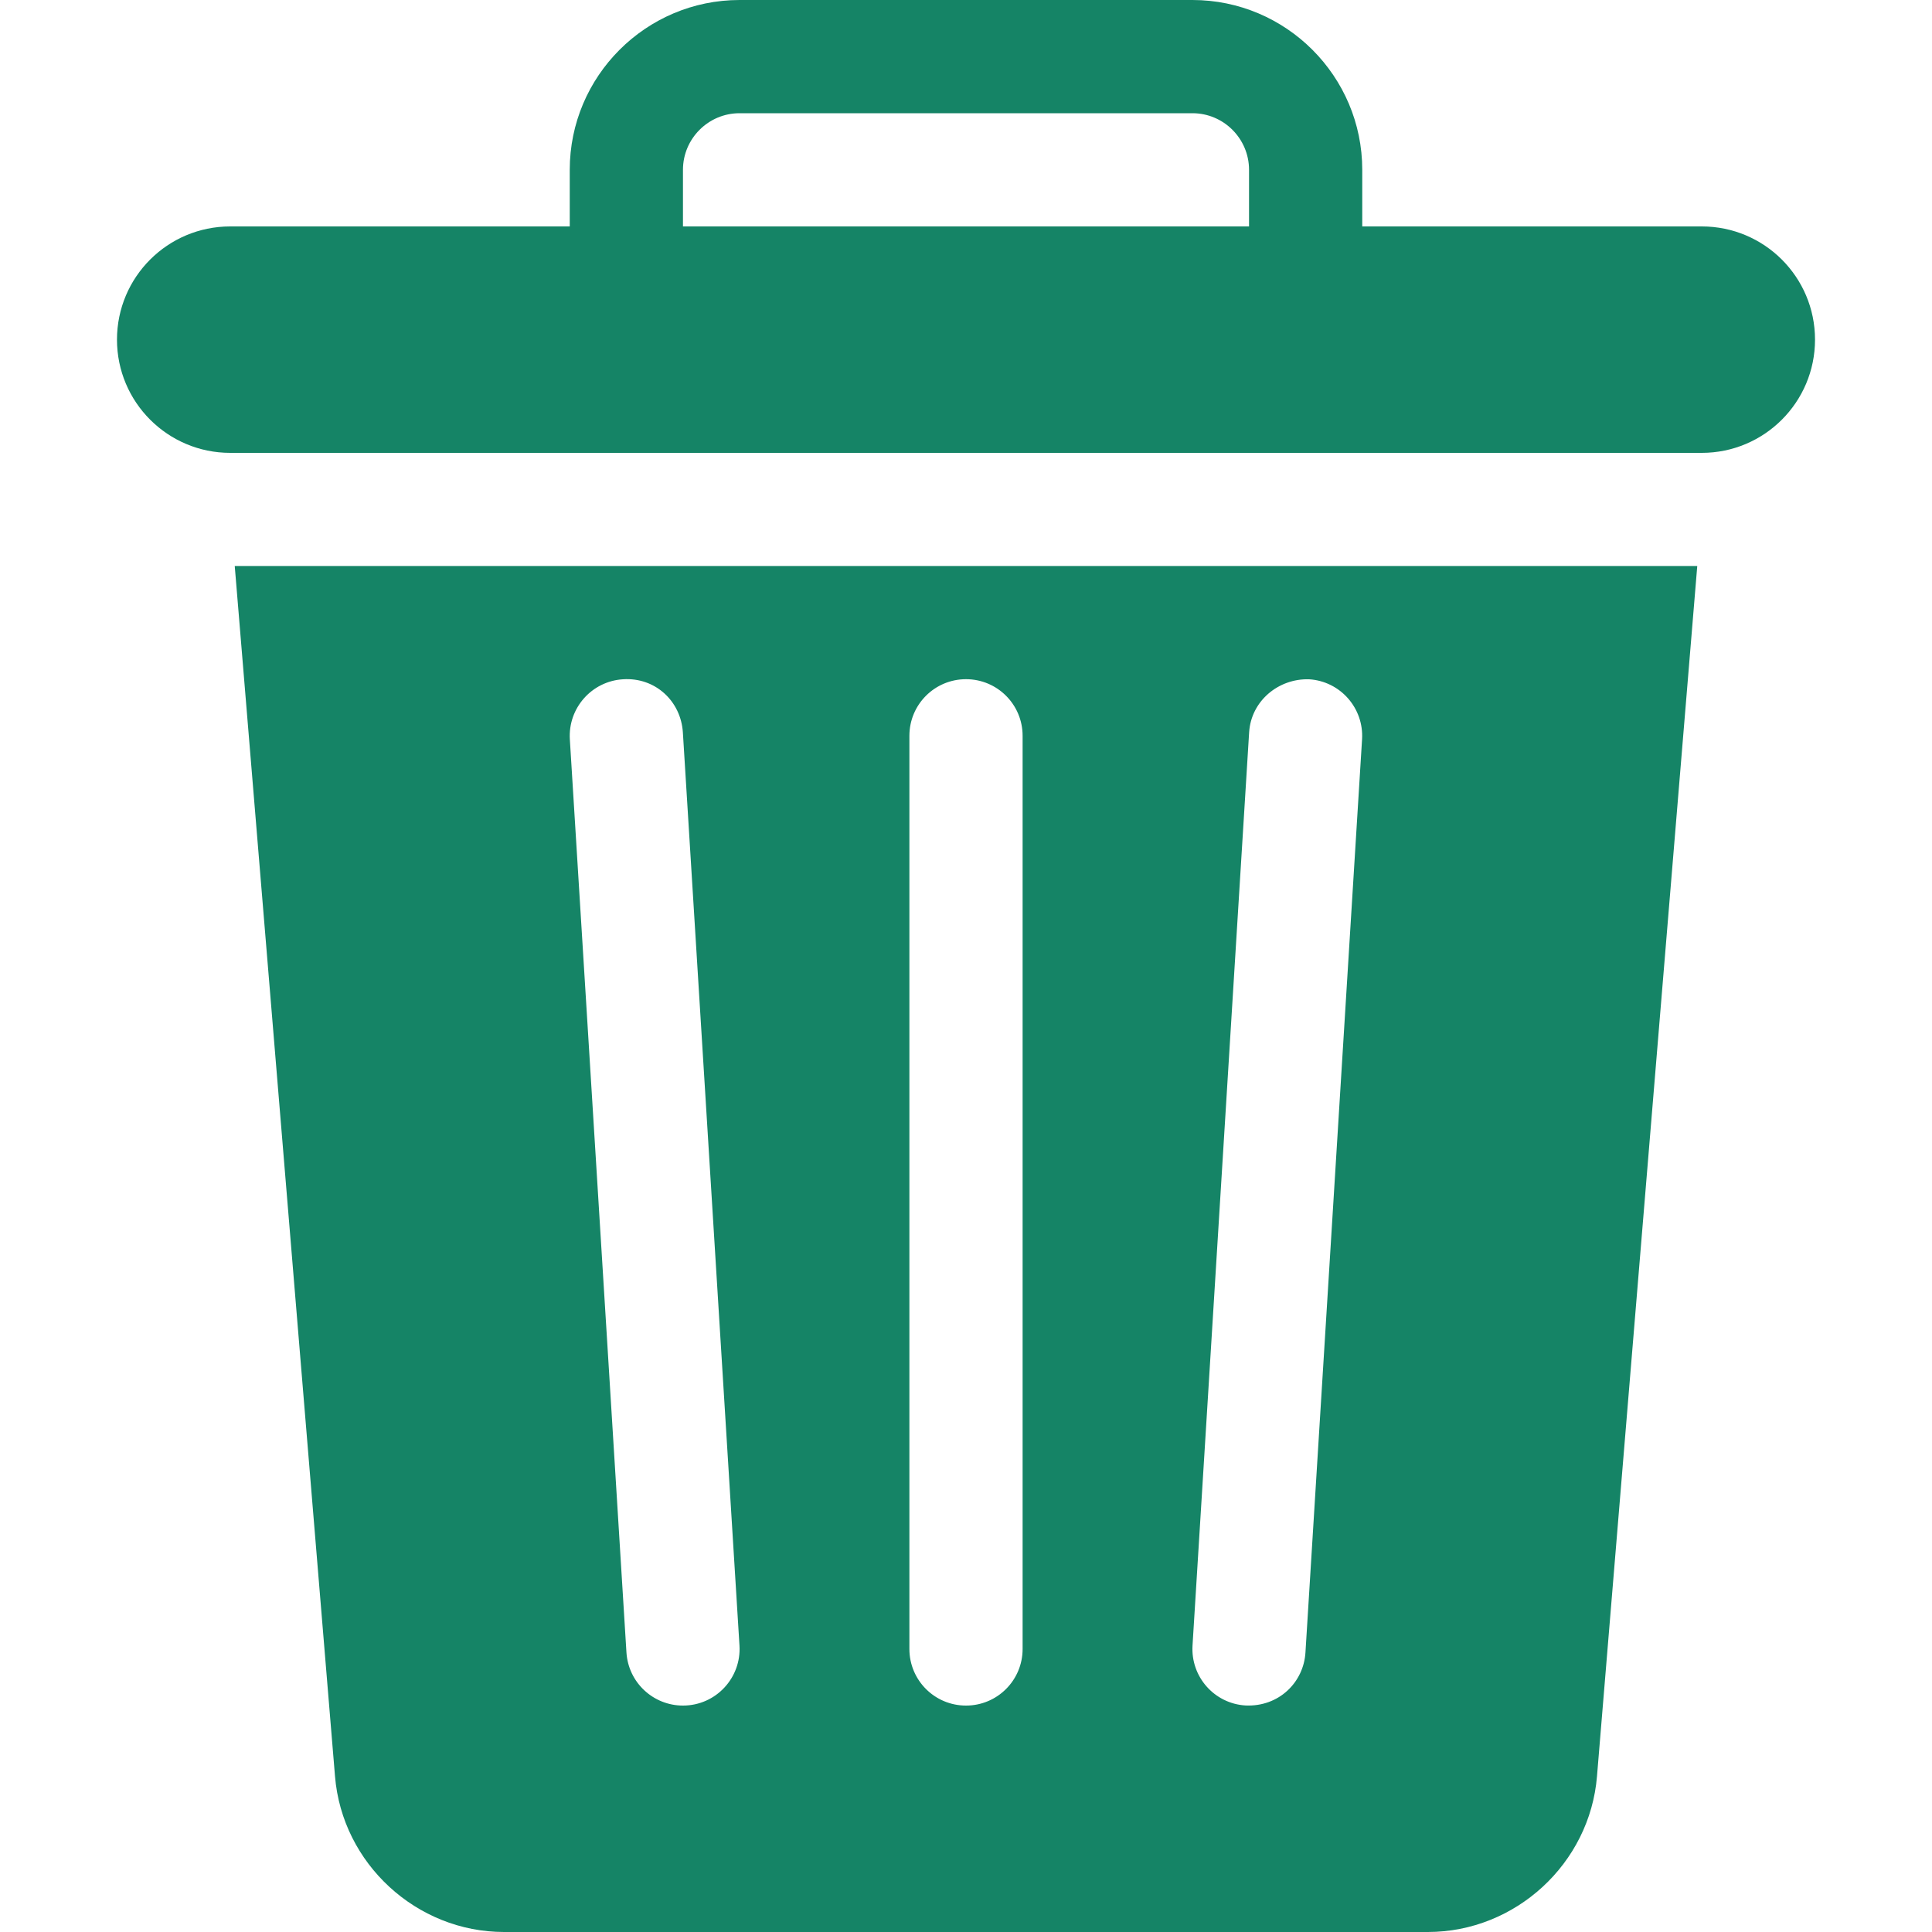 <svg width="20" height="20" viewBox="0 0 20 20" fill="none" xmlns="http://www.w3.org/2000/svg">
<path d="M2.43 5.859L3.468 18.388C3.542 19.292 4.312 20 5.218 20H14.781C15.688 20 16.458 19.292 16.532 18.388L17.57 5.859H2.43ZM7.07 17.656C6.763 17.656 6.505 17.418 6.485 17.107L5.899 7.654C5.879 7.331 6.125 7.052 6.448 7.032C6.782 7.009 7.048 7.257 7.069 7.581L7.655 17.034C7.676 17.368 7.411 17.656 7.07 17.656ZM10.586 17.07C10.586 17.394 10.324 17.656 10 17.656C9.676 17.656 9.414 17.394 9.414 17.07V7.617C9.414 7.293 9.676 7.031 10 7.031C10.324 7.031 10.586 7.293 10.586 7.617V17.07ZM14.1 7.654L13.514 17.107C13.495 17.415 13.239 17.671 12.893 17.655C12.57 17.635 12.325 17.357 12.345 17.034L12.931 7.581C12.951 7.257 13.234 7.022 13.552 7.032C13.875 7.052 14.12 7.331 14.1 7.654Z" fill="#158466"/>
<path d="M17.617 2.344H14.102V1.758C14.102 0.789 13.313 0 12.344 0H7.656C6.687 0 5.898 0.789 5.898 1.758V2.344H2.383C1.736 2.344 1.211 2.868 1.211 3.516C1.211 4.163 1.736 4.688 2.383 4.688C7.772 4.688 12.228 4.688 17.617 4.688C18.264 4.688 18.789 4.163 18.789 3.516C18.789 2.868 18.264 2.344 17.617 2.344ZM12.93 2.344H7.07V1.758C7.07 1.435 7.333 1.172 7.656 1.172H12.344C12.667 1.172 12.93 1.435 12.93 1.758V2.344Z" fill="#158466"/>
</svg>
